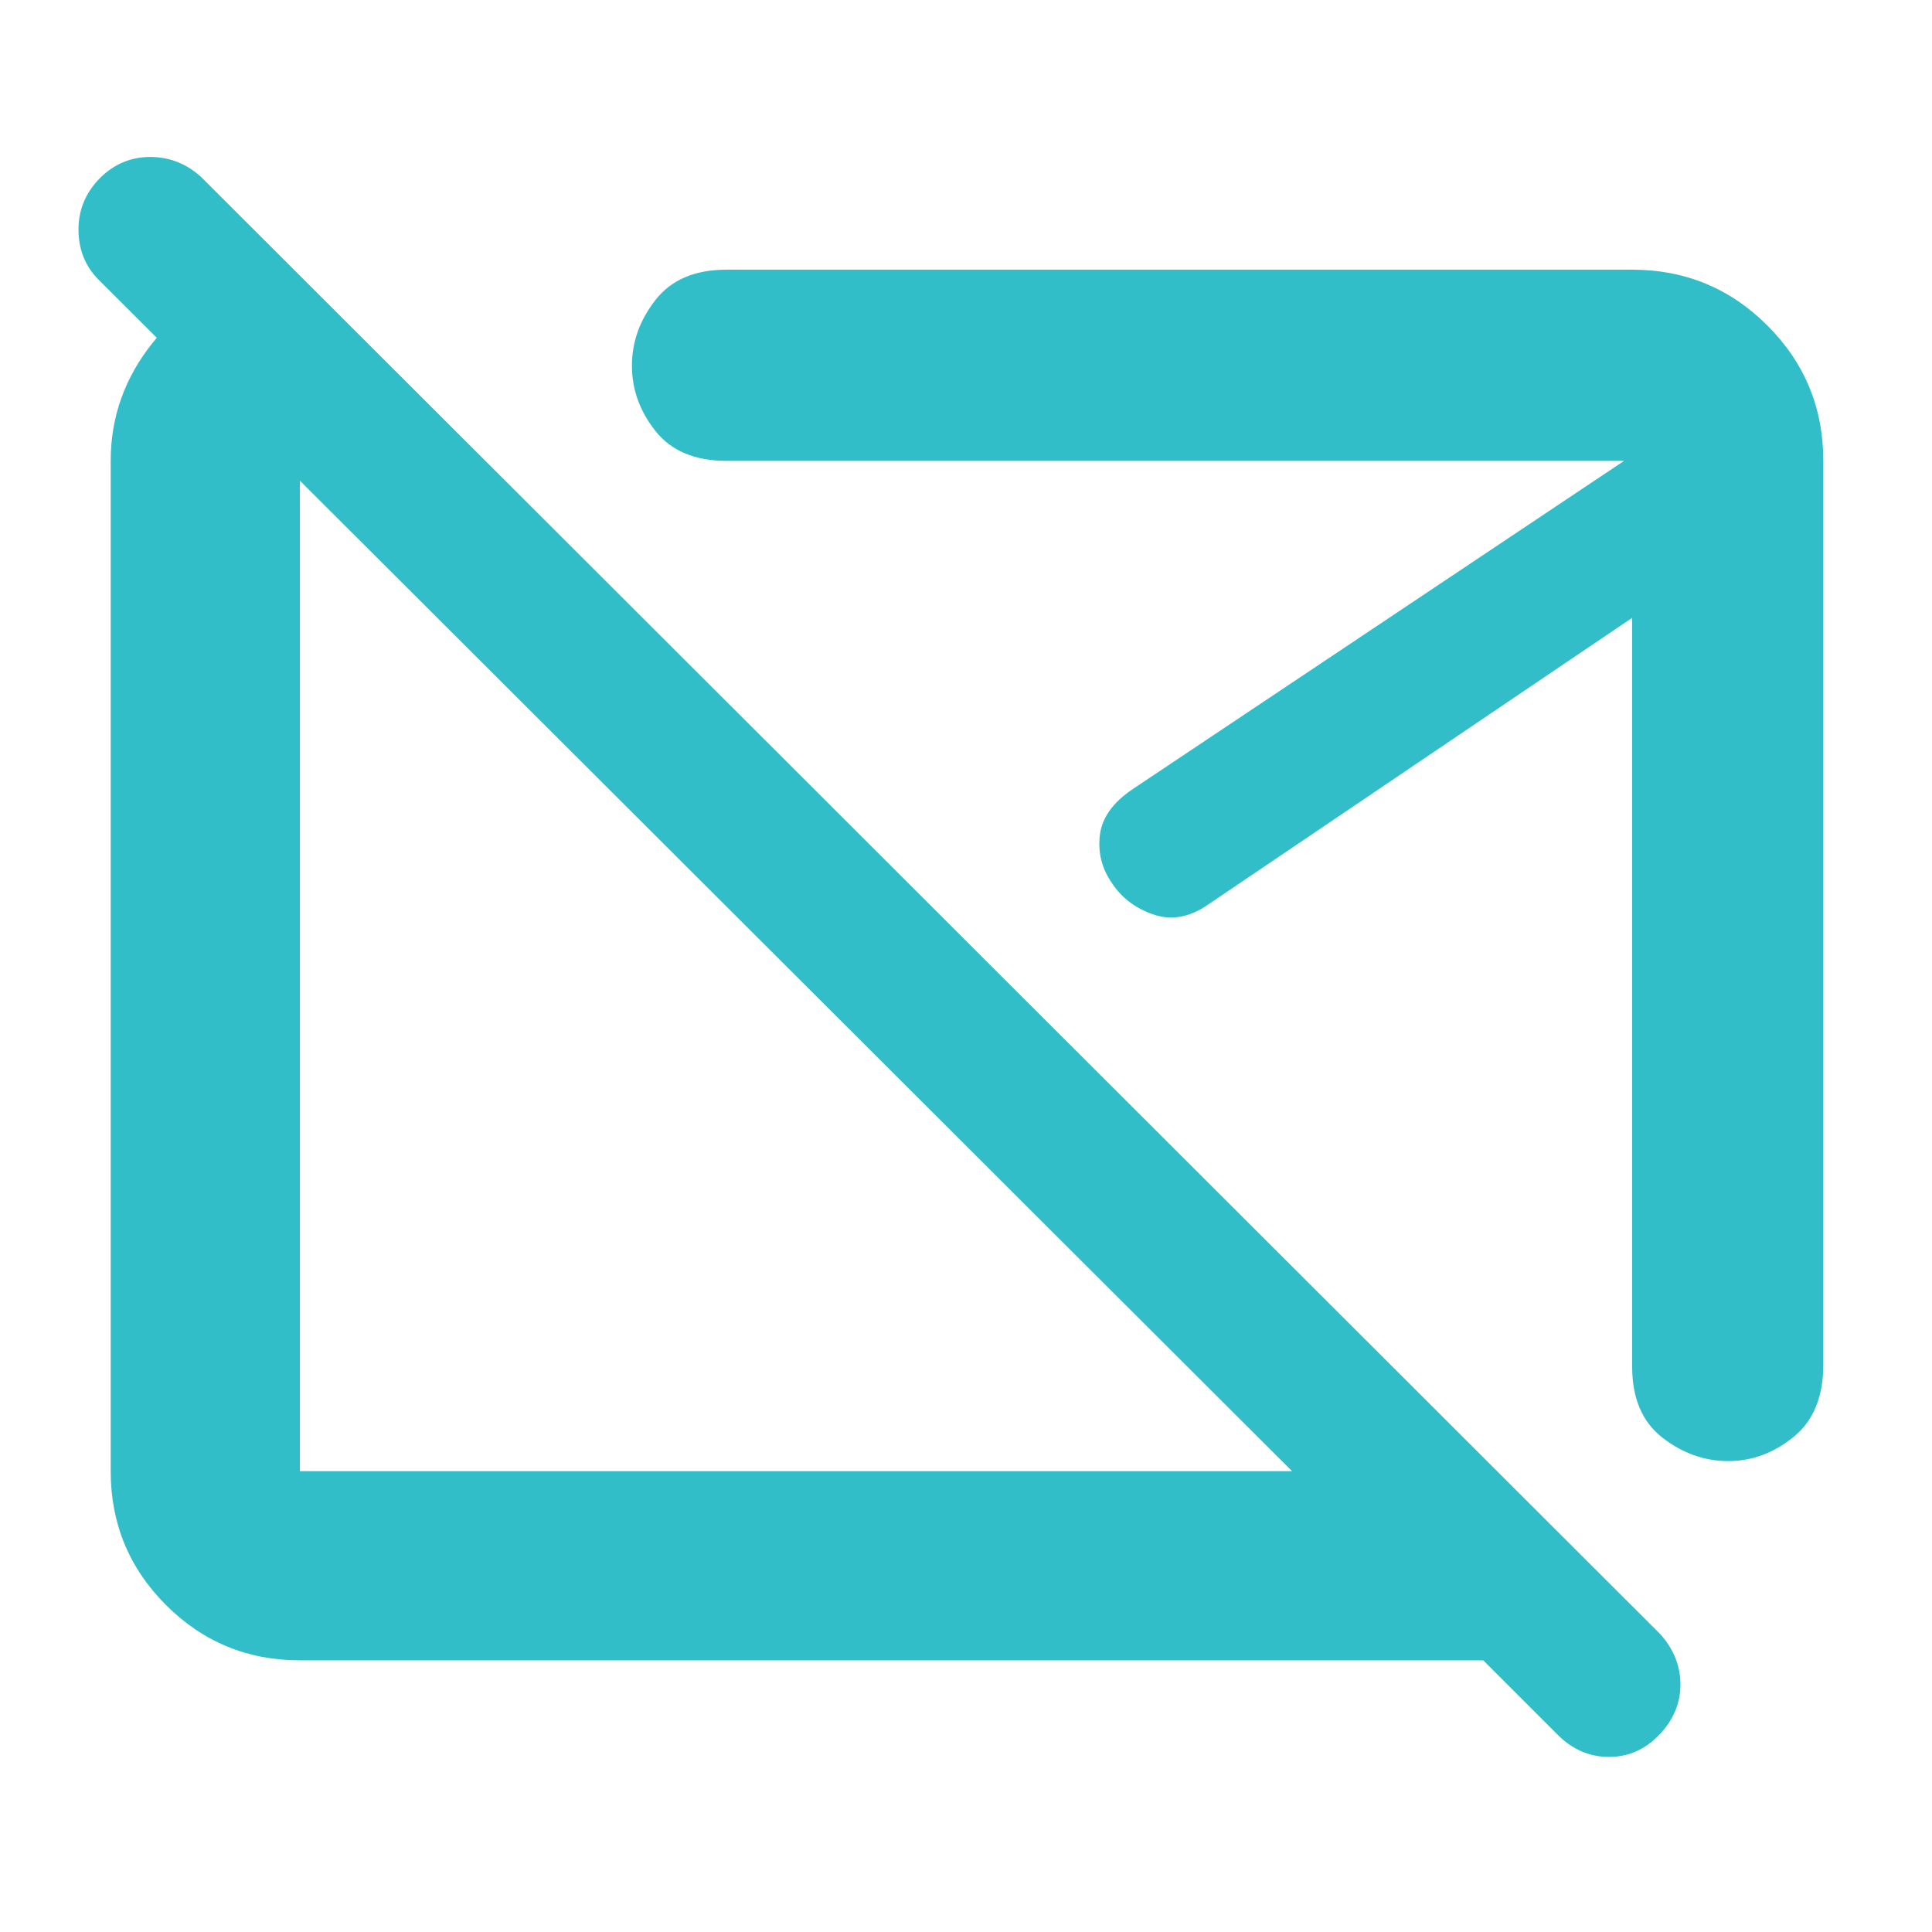 <svg xmlns="http://www.w3.org/2000/svg" height="48" viewBox="0 -960 960 960" width="48"><path fill="rgb(50, 190, 200)" d="M396-476Zm181-21ZM774-98l-37-37H149q-39.05 0-66.53-27.48Q55-189.95 55-229v-502q0-32.7 21-58.85T128-823h20l92 92h-91v502h493L49-821q-10-10.07-10-25.03Q39-861 50.16-872q10.36-10 24.6-10Q89-882 100-872l725 724q10 11.18 10 25.09T824.47-98q-10.52 11-25 11Q785-87 774-98Zm132-633v449q0 24-14.77 36-14.78 12-32.5 12Q841-234 826-245.68q-15-11.69-15-35.32v-372L601-511q-14 10-27.5 5.52t-20.77-15.42q-7.73-10.86-6.23-23.98Q548-558 563-568l244-163H361q-23.5 0-35.25-14.77Q314-760.55 314-778.27 314-796 325.75-811q11.75-15 35.25-15h450q39.46 0 67.23 27.77Q906-770.46 906-731Z"/></svg>
